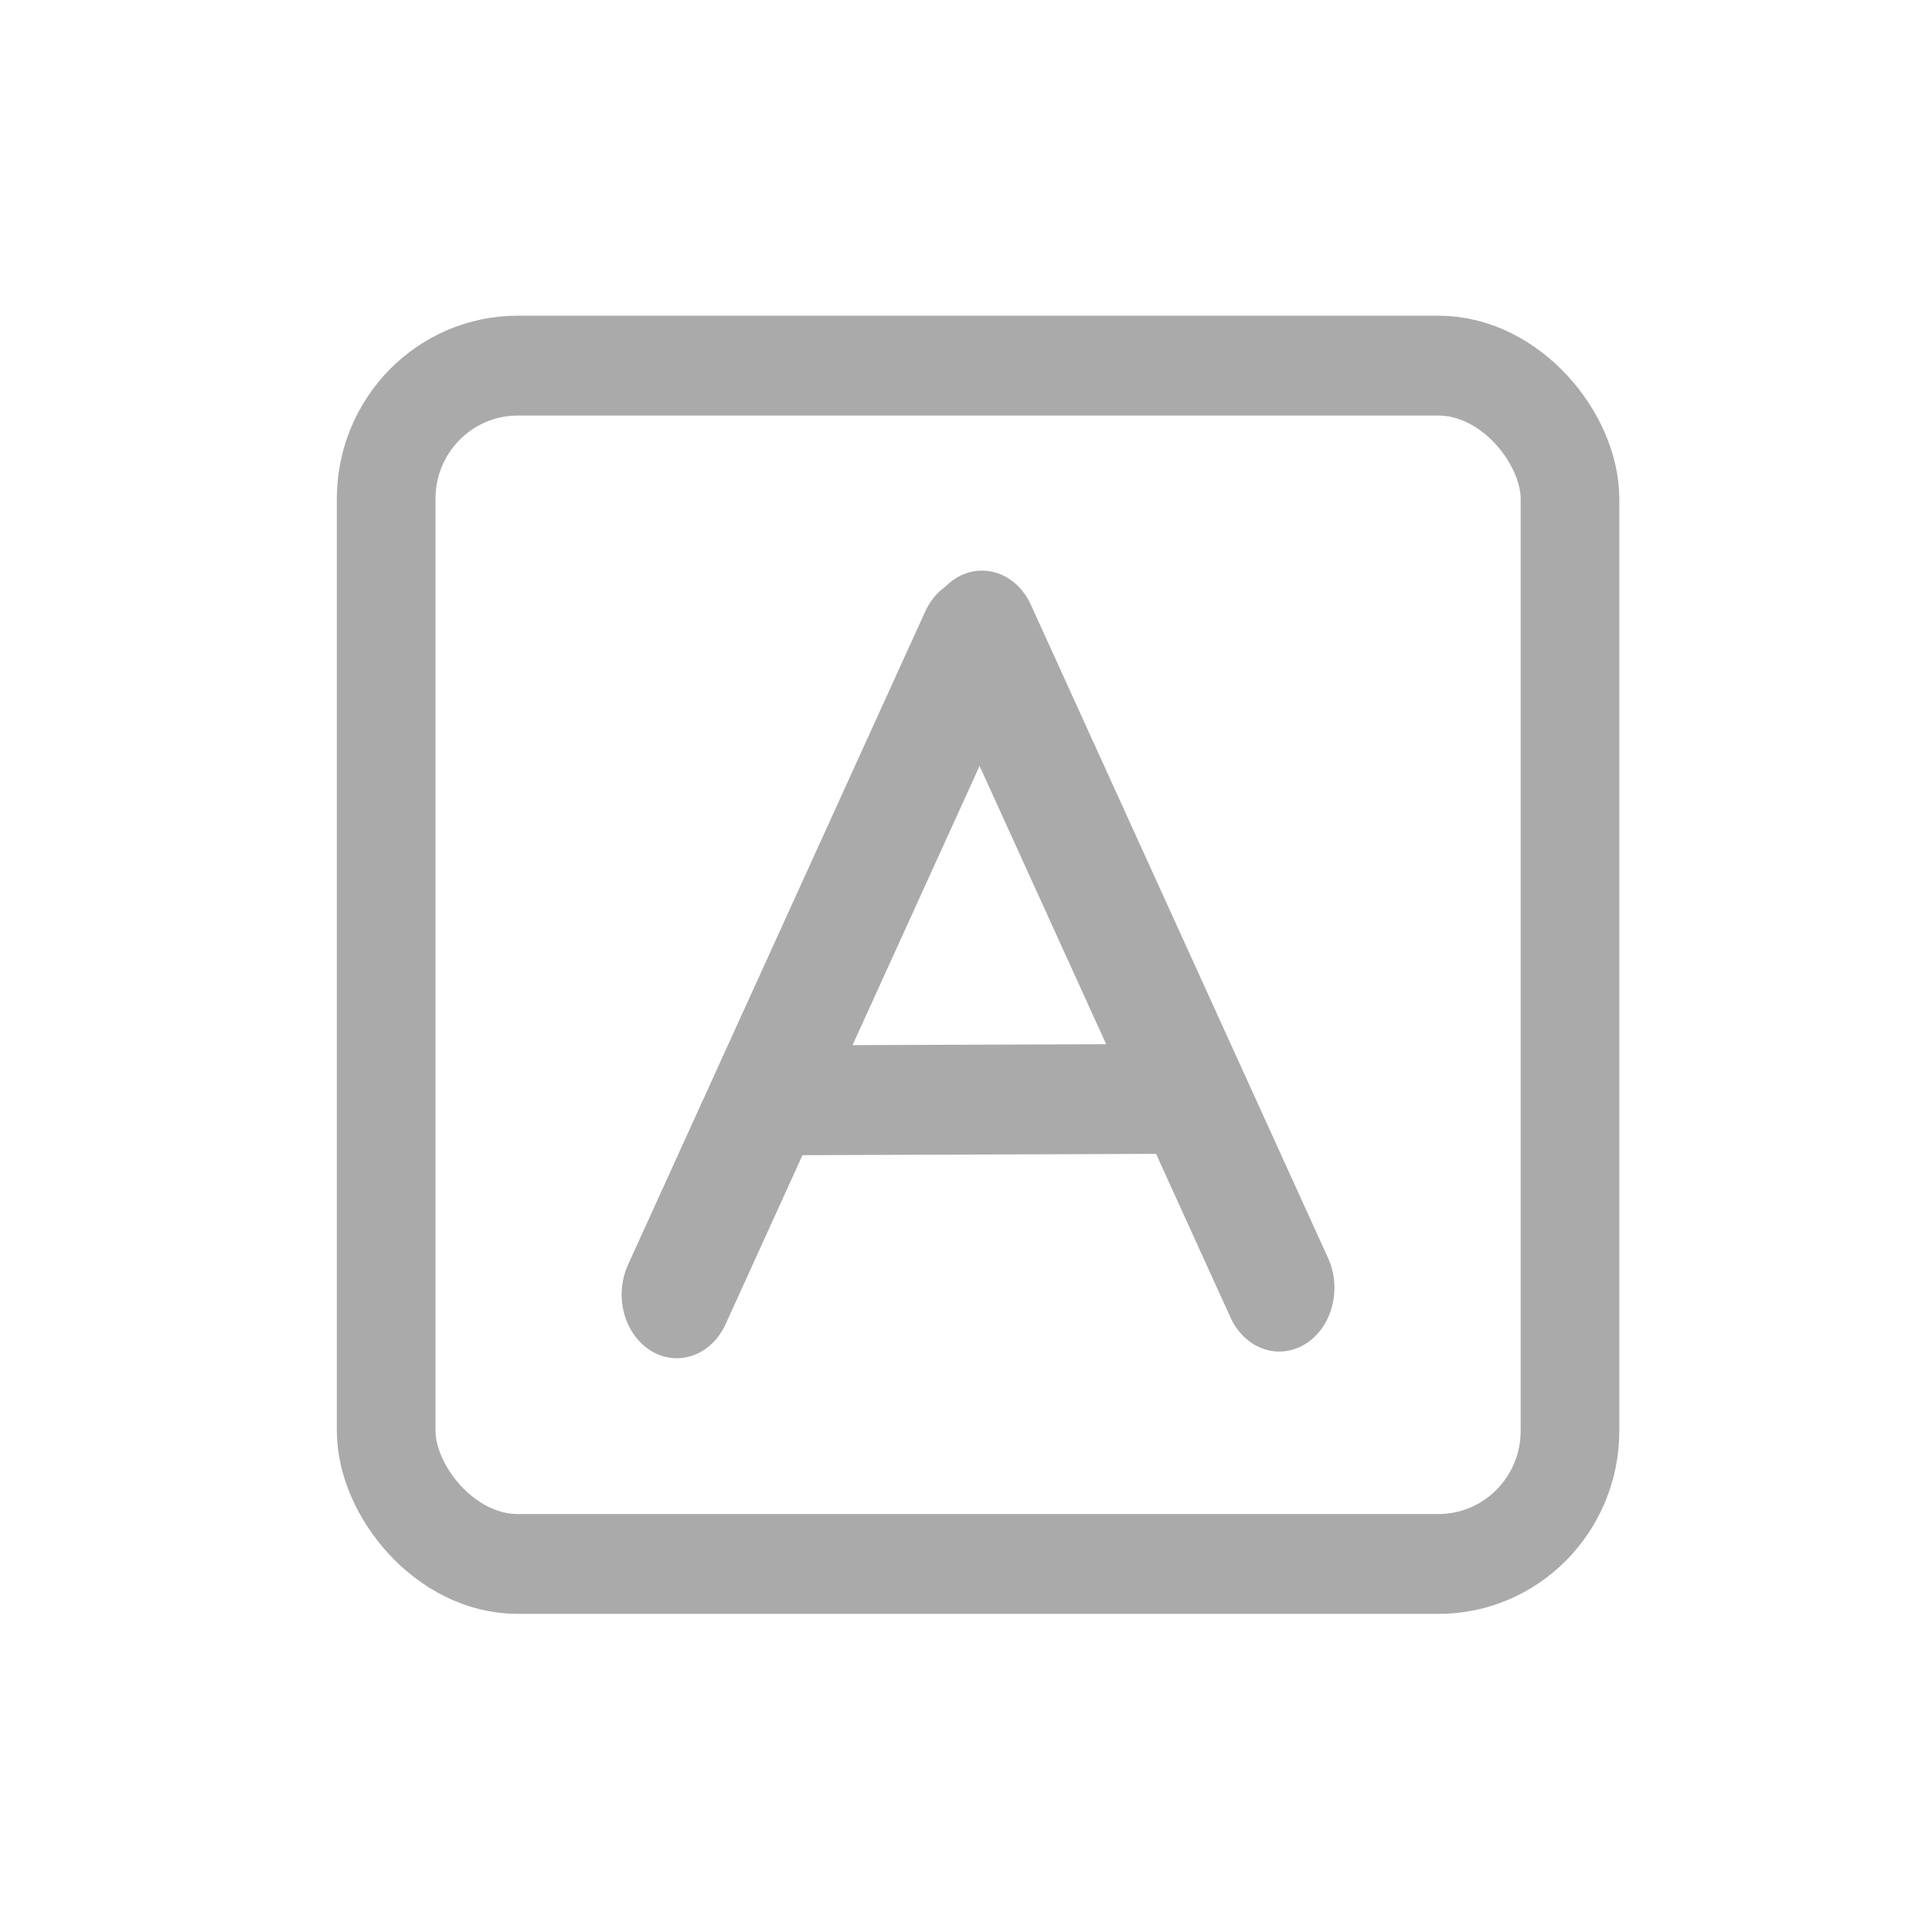 <?xml version="1.0" encoding="UTF-8" standalone="no"?>
<svg
   width="20"
   height="20"
   viewBox="0 0 24 24"
   fill="none"
   stroke="#aaaaaa"
   stroke-width="1.5"
   stroke-linecap="round"
   stroke-linejoin="round"
   class="feather feather-divide-square"
   version="1.1"
   id="svg18728"
   sodipodi:docname="divide-square.svg"
   inkscape:version="1.1.2 (0a00cf5339, 2022-02-04)"
   xmlns:inkscape="http://www.inkscape.org/namespaces/inkscape"
   xmlns:sodipodi="http://sodipodi.sourceforge.net/DTD/sodipodi-0.dtd"
   xmlns="http://www.w3.org/2000/svg"
   xmlns:svg="http://www.w3.org/2000/svg">
  <defs
     id="defs18732" />
  <sodipodi:namedview
     id="namedview18730"
     pagecolor="#ffffff"
     bordercolor="#666666"
     borderopacity="1.0"
     inkscape:pageshadow="2"
     inkscape:pageopacity="0.0"
     inkscape:pagecheckerboard="0"
     showgrid="false"
     inkscape:zoom="6.7163771"
     inkscape:cx="-52.781432"
     inkscape:cy="36.254665"
     inkscape:window-width="1920"
     inkscape:window-height="999"
     inkscape:window-x="0"
     inkscape:window-y="0"
     inkscape:window-maximized="1"
     inkscape:current-layer="svg18728" />
  <g
     id="g18947"
     transform="matrix(0.817,0,0,0.827,2.346,2.061)">
    <rect
       x="3"
       y="3"
       width="18"
       height="18"
       rx="2"
       ry="2"
       id="rect18720" />
    <g
       id="g18939"
       transform="matrix(1,0,0,1.142,0.027,-0.502)">
      <line
         x1="7.392"
         y1="15.284"
         x2="11.912"
         y2="6.69"
         id="line18722"
         style="stroke-width:1.677" />
      <line
         x1="16.553"
         y1="15.196"
         x2="12.033"
         y2="6.601"
         id="line18722-5"
         style="stroke-width:1.677" />
      <line
         x1="14.989"
         y1="12.711"
         x2="8.7"
         y2="12.731"
         id="line18722-5-6"
         style="stroke-width:1.445" />
      <line
         x1="12"
         y1="6.601"
         x2="12"
         y2="6.601"
         id="line18726" />
    </g>
  </g>
</svg>

